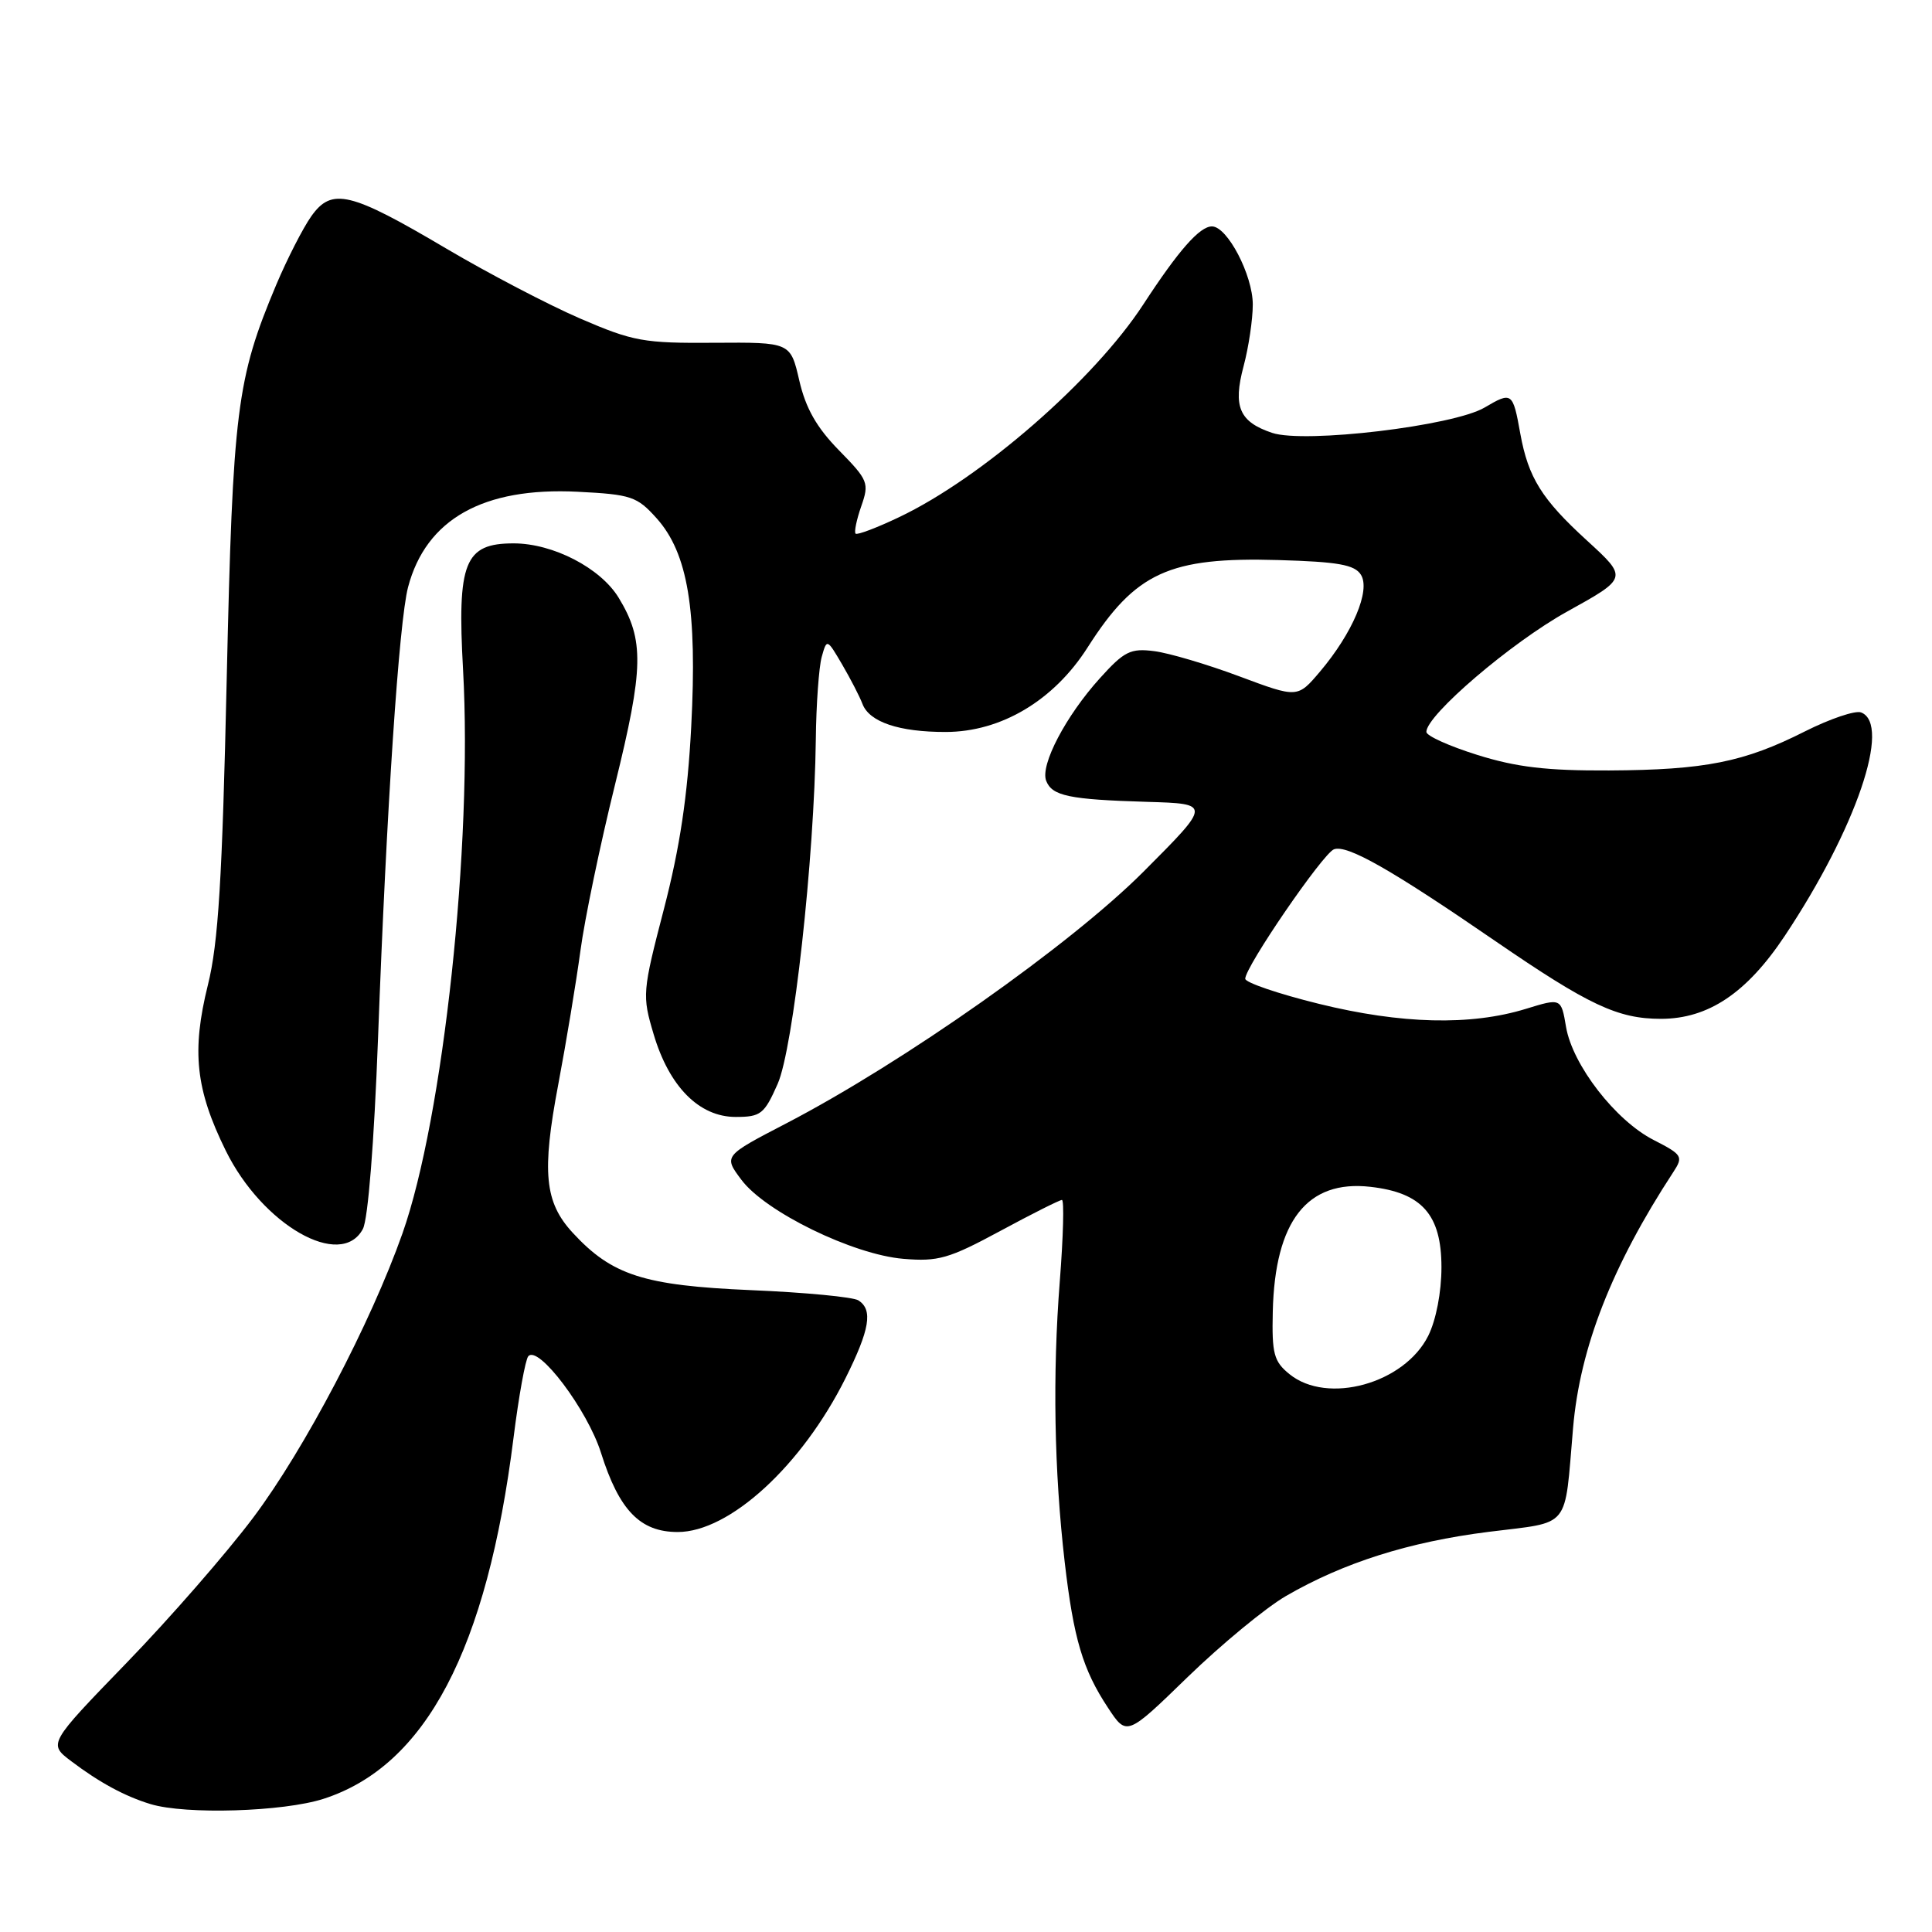 <?xml version="1.0" encoding="UTF-8" standalone="no"?>
<!DOCTYPE svg PUBLIC "-//W3C//DTD SVG 1.1//EN" "http://www.w3.org/Graphics/SVG/1.1/DTD/svg11.dtd" >
<svg xmlns="http://www.w3.org/2000/svg" xmlns:xlink="http://www.w3.org/1999/xlink" version="1.1" viewBox="0 0 256 256">
 <g >
 <path fill="currentColor"
d=" M 42.88 238.35 C 56.42 233.98 64.53 218.57 68.05 190.48 C 68.74 184.99 69.62 180.14 70.00 179.71 C 71.33 178.17 77.84 186.82 79.63 192.49 C 82.04 200.13 84.82 203.00 89.80 203.00 C 96.66 203.00 106.24 194.22 112.03 182.63 C 115.25 176.17 115.69 173.56 113.75 172.31 C 113.06 171.86 106.65 171.25 99.50 170.95 C 85.30 170.34 81.08 168.98 75.88 163.34 C 72.16 159.30 71.77 155.33 73.97 143.71 C 75.03 138.10 76.35 130.11 76.91 125.98 C 77.46 121.84 79.52 111.94 81.49 103.98 C 85.31 88.49 85.38 84.80 81.98 79.21 C 79.58 75.26 73.28 72.00 68.06 72.00 C 61.55 72.00 60.56 74.47 61.36 88.80 C 62.64 111.87 58.74 148.10 53.33 163.43 C 49.14 175.30 40.35 192.04 33.57 201.07 C 30.03 205.79 22.47 214.46 16.76 220.35 C 6.39 231.06 6.39 231.06 9.44 233.37 C 13.17 236.19 16.55 238.02 19.94 239.05 C 24.60 240.47 37.56 240.07 42.88 238.35 Z  M 170.38 211.49 C 178.02 207.06 186.69 204.31 197.24 202.98 C 208.28 201.59 207.26 202.84 208.44 189.21 C 209.35 178.57 213.61 167.70 221.72 155.31 C 223.07 153.24 222.93 153.01 219.13 151.06 C 214.07 148.49 208.37 141.12 207.51 136.08 C 206.86 132.24 206.86 132.24 202.18 133.68 C 194.86 135.93 185.66 135.70 174.75 133.01 C 169.39 131.69 165.00 130.19 165.00 129.69 C 165.00 128.10 175.28 113.11 176.75 112.54 C 178.48 111.88 184.29 115.18 198.16 124.71 C 210.52 133.19 214.37 135.00 220.08 135.00 C 226.36 135.00 231.46 131.58 236.51 123.98 C 245.94 109.80 250.66 95.96 246.60 94.40 C 245.84 94.11 242.49 95.24 239.17 96.91 C 231.10 100.99 225.93 102.02 213.20 102.09 C 204.98 102.13 200.94 101.66 195.75 100.03 C 192.04 98.87 189.00 97.50 189.00 96.98 C 189.00 94.76 200.25 85.14 207.65 81.04 C 215.70 76.58 215.70 76.58 210.30 71.64 C 204.29 66.15 202.51 63.30 201.45 57.47 C 200.46 51.95 200.34 51.87 196.72 54.00 C 192.59 56.44 172.86 58.79 168.57 57.36 C 164.21 55.90 163.35 53.89 164.78 48.53 C 165.45 46.02 166.00 42.34 166.00 40.35 C 166.00 36.46 162.63 30.00 160.59 30.00 C 158.96 30.00 156.17 33.17 151.50 40.33 C 144.97 50.35 130.07 63.33 119.13 68.53 C 116.17 69.94 113.58 70.92 113.37 70.71 C 113.16 70.50 113.50 68.86 114.12 67.08 C 115.20 64.00 115.04 63.62 111.17 59.67 C 108.21 56.65 106.76 54.10 105.91 50.42 C 104.74 45.35 104.74 45.35 94.62 45.42 C 85.30 45.49 83.90 45.24 76.88 42.21 C 72.69 40.40 64.71 36.23 59.14 32.94 C 46.39 25.40 43.97 24.82 41.25 28.65 C 40.14 30.22 38.05 34.31 36.60 37.74 C 31.35 50.24 30.85 54.24 30.04 90.00 C 29.45 116.50 28.93 124.96 27.55 130.50 C 25.37 139.29 25.92 144.36 29.91 152.46 C 34.77 162.33 45.17 168.28 48.08 162.85 C 48.77 161.57 49.57 151.42 50.09 137.60 C 51.22 107.05 52.87 82.37 54.07 77.80 C 56.45 68.79 64.03 64.53 76.54 65.16 C 83.65 65.52 84.41 65.78 87.02 68.69 C 91.15 73.32 92.40 80.83 91.59 96.29 C 91.11 105.48 90.09 112.28 87.98 120.42 C 85.11 131.46 85.08 131.90 86.61 137.04 C 88.67 143.99 92.65 148.00 97.48 148.00 C 100.81 148.00 101.27 147.63 103.04 143.63 C 105.12 138.94 107.90 113.81 108.10 98.00 C 108.15 93.33 108.51 88.40 108.88 87.05 C 109.56 84.61 109.58 84.62 111.59 88.05 C 112.70 89.95 113.91 92.29 114.28 93.27 C 115.19 95.67 119.12 97.00 125.32 96.99 C 132.65 96.98 139.63 92.82 144.10 85.81 C 150.45 75.84 154.93 73.79 169.39 74.21 C 177.32 74.44 179.50 74.83 180.33 76.16 C 181.63 78.22 179.23 83.88 174.90 89.00 C 171.93 92.50 171.93 92.50 164.22 89.62 C 159.97 88.03 154.90 86.53 152.94 86.28 C 149.80 85.88 148.97 86.29 145.74 89.87 C 141.23 94.86 137.82 101.36 138.62 103.45 C 139.40 105.47 141.64 105.94 152.00 106.25 C 160.50 106.50 160.50 106.50 151.50 115.52 C 141.83 125.20 119.73 140.77 104.19 148.85 C 95.87 153.17 95.87 153.17 98.24 156.33 C 101.40 160.57 113.02 166.24 119.69 166.80 C 124.30 167.19 125.74 166.78 132.52 163.12 C 136.72 160.85 140.41 159.00 140.71 159.00 C 141.02 159.00 140.89 163.84 140.43 169.75 C 139.46 182.16 139.68 194.89 141.08 207.00 C 142.26 217.13 143.47 221.23 146.81 226.28 C 149.30 230.06 149.30 230.06 157.40 222.19 C 161.86 217.87 167.70 213.05 170.38 211.49 Z  M 170.86 182.08 C 168.79 180.40 168.52 179.38 168.65 173.79 C 168.93 161.78 173.21 156.31 181.58 157.26 C 188.42 158.03 191.00 160.95 191.00 167.92 C 191.00 171.23 190.28 174.93 189.25 177.00 C 186.08 183.34 175.88 186.16 170.86 182.08 Z "/>
</g>
</svg>